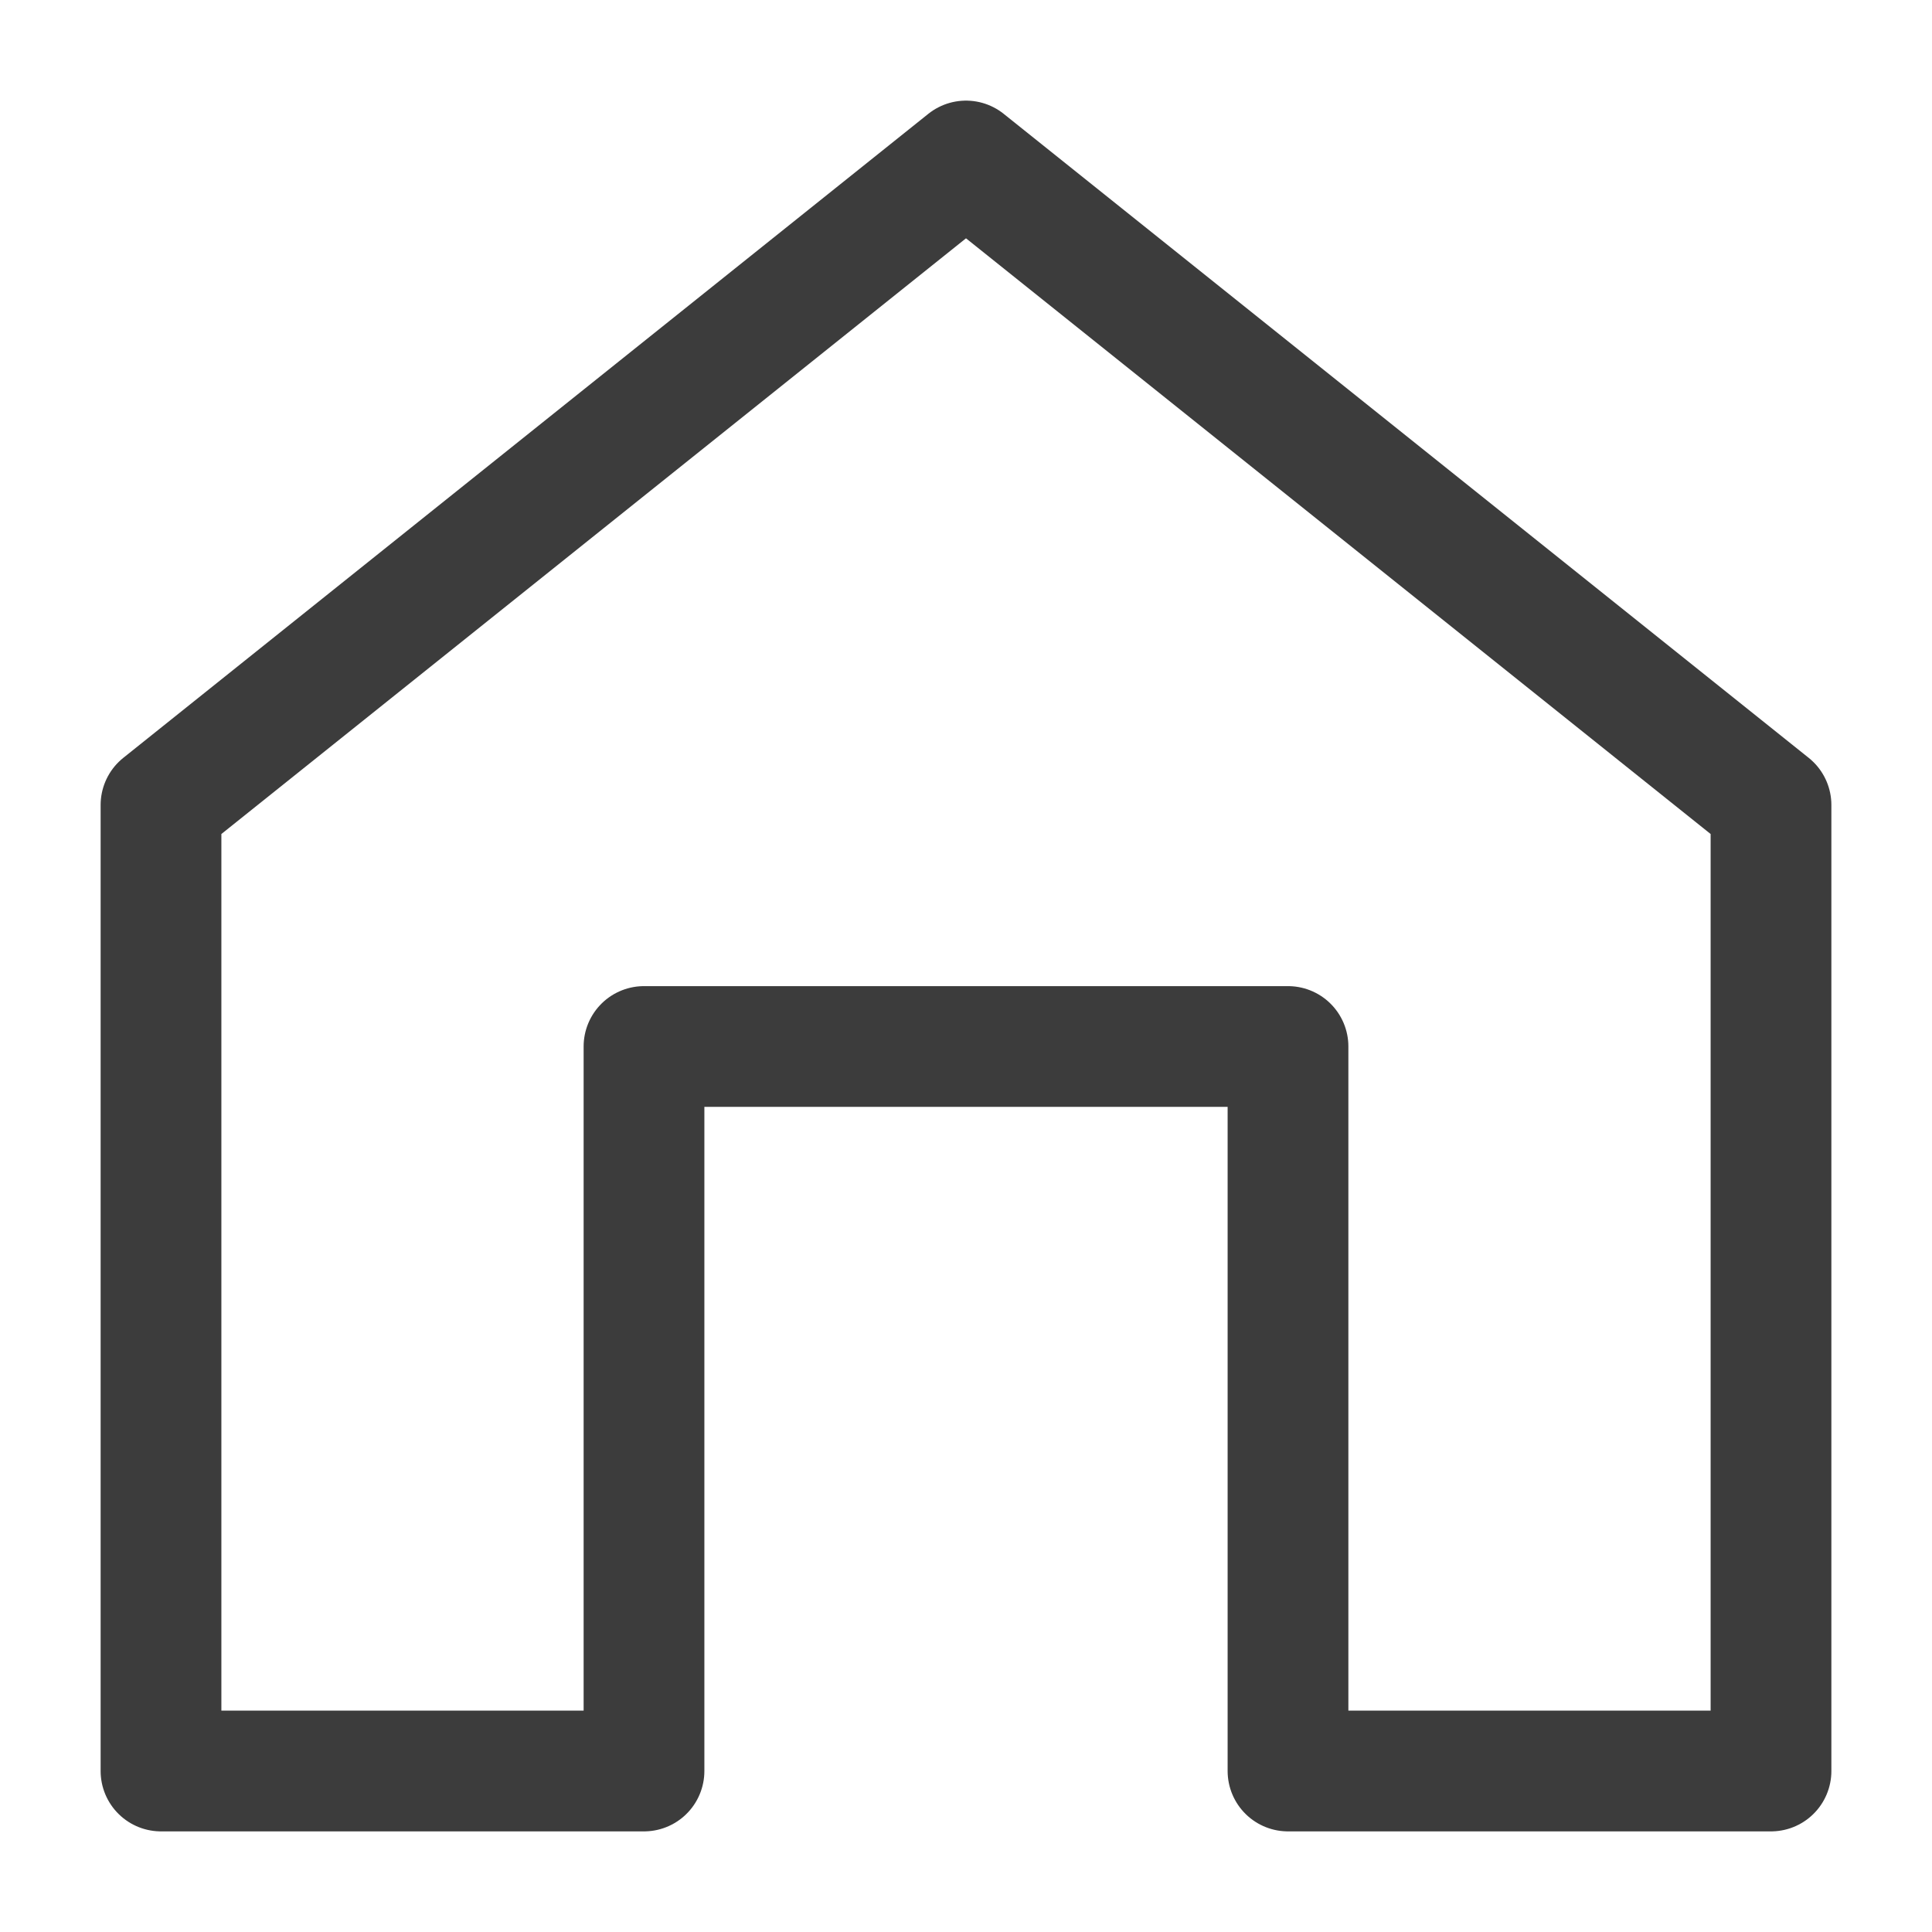 <svg width="24" height="24" viewBox="0 0 24 24" fill="none" xmlns="http://www.w3.org/2000/svg">
<path d="M22 22V10L12 2L2 10V22H8V13H16V22H22Z" stroke="#3C3C3C" stroke-width="1.5" stroke-linejoin="round"/>
</svg>
